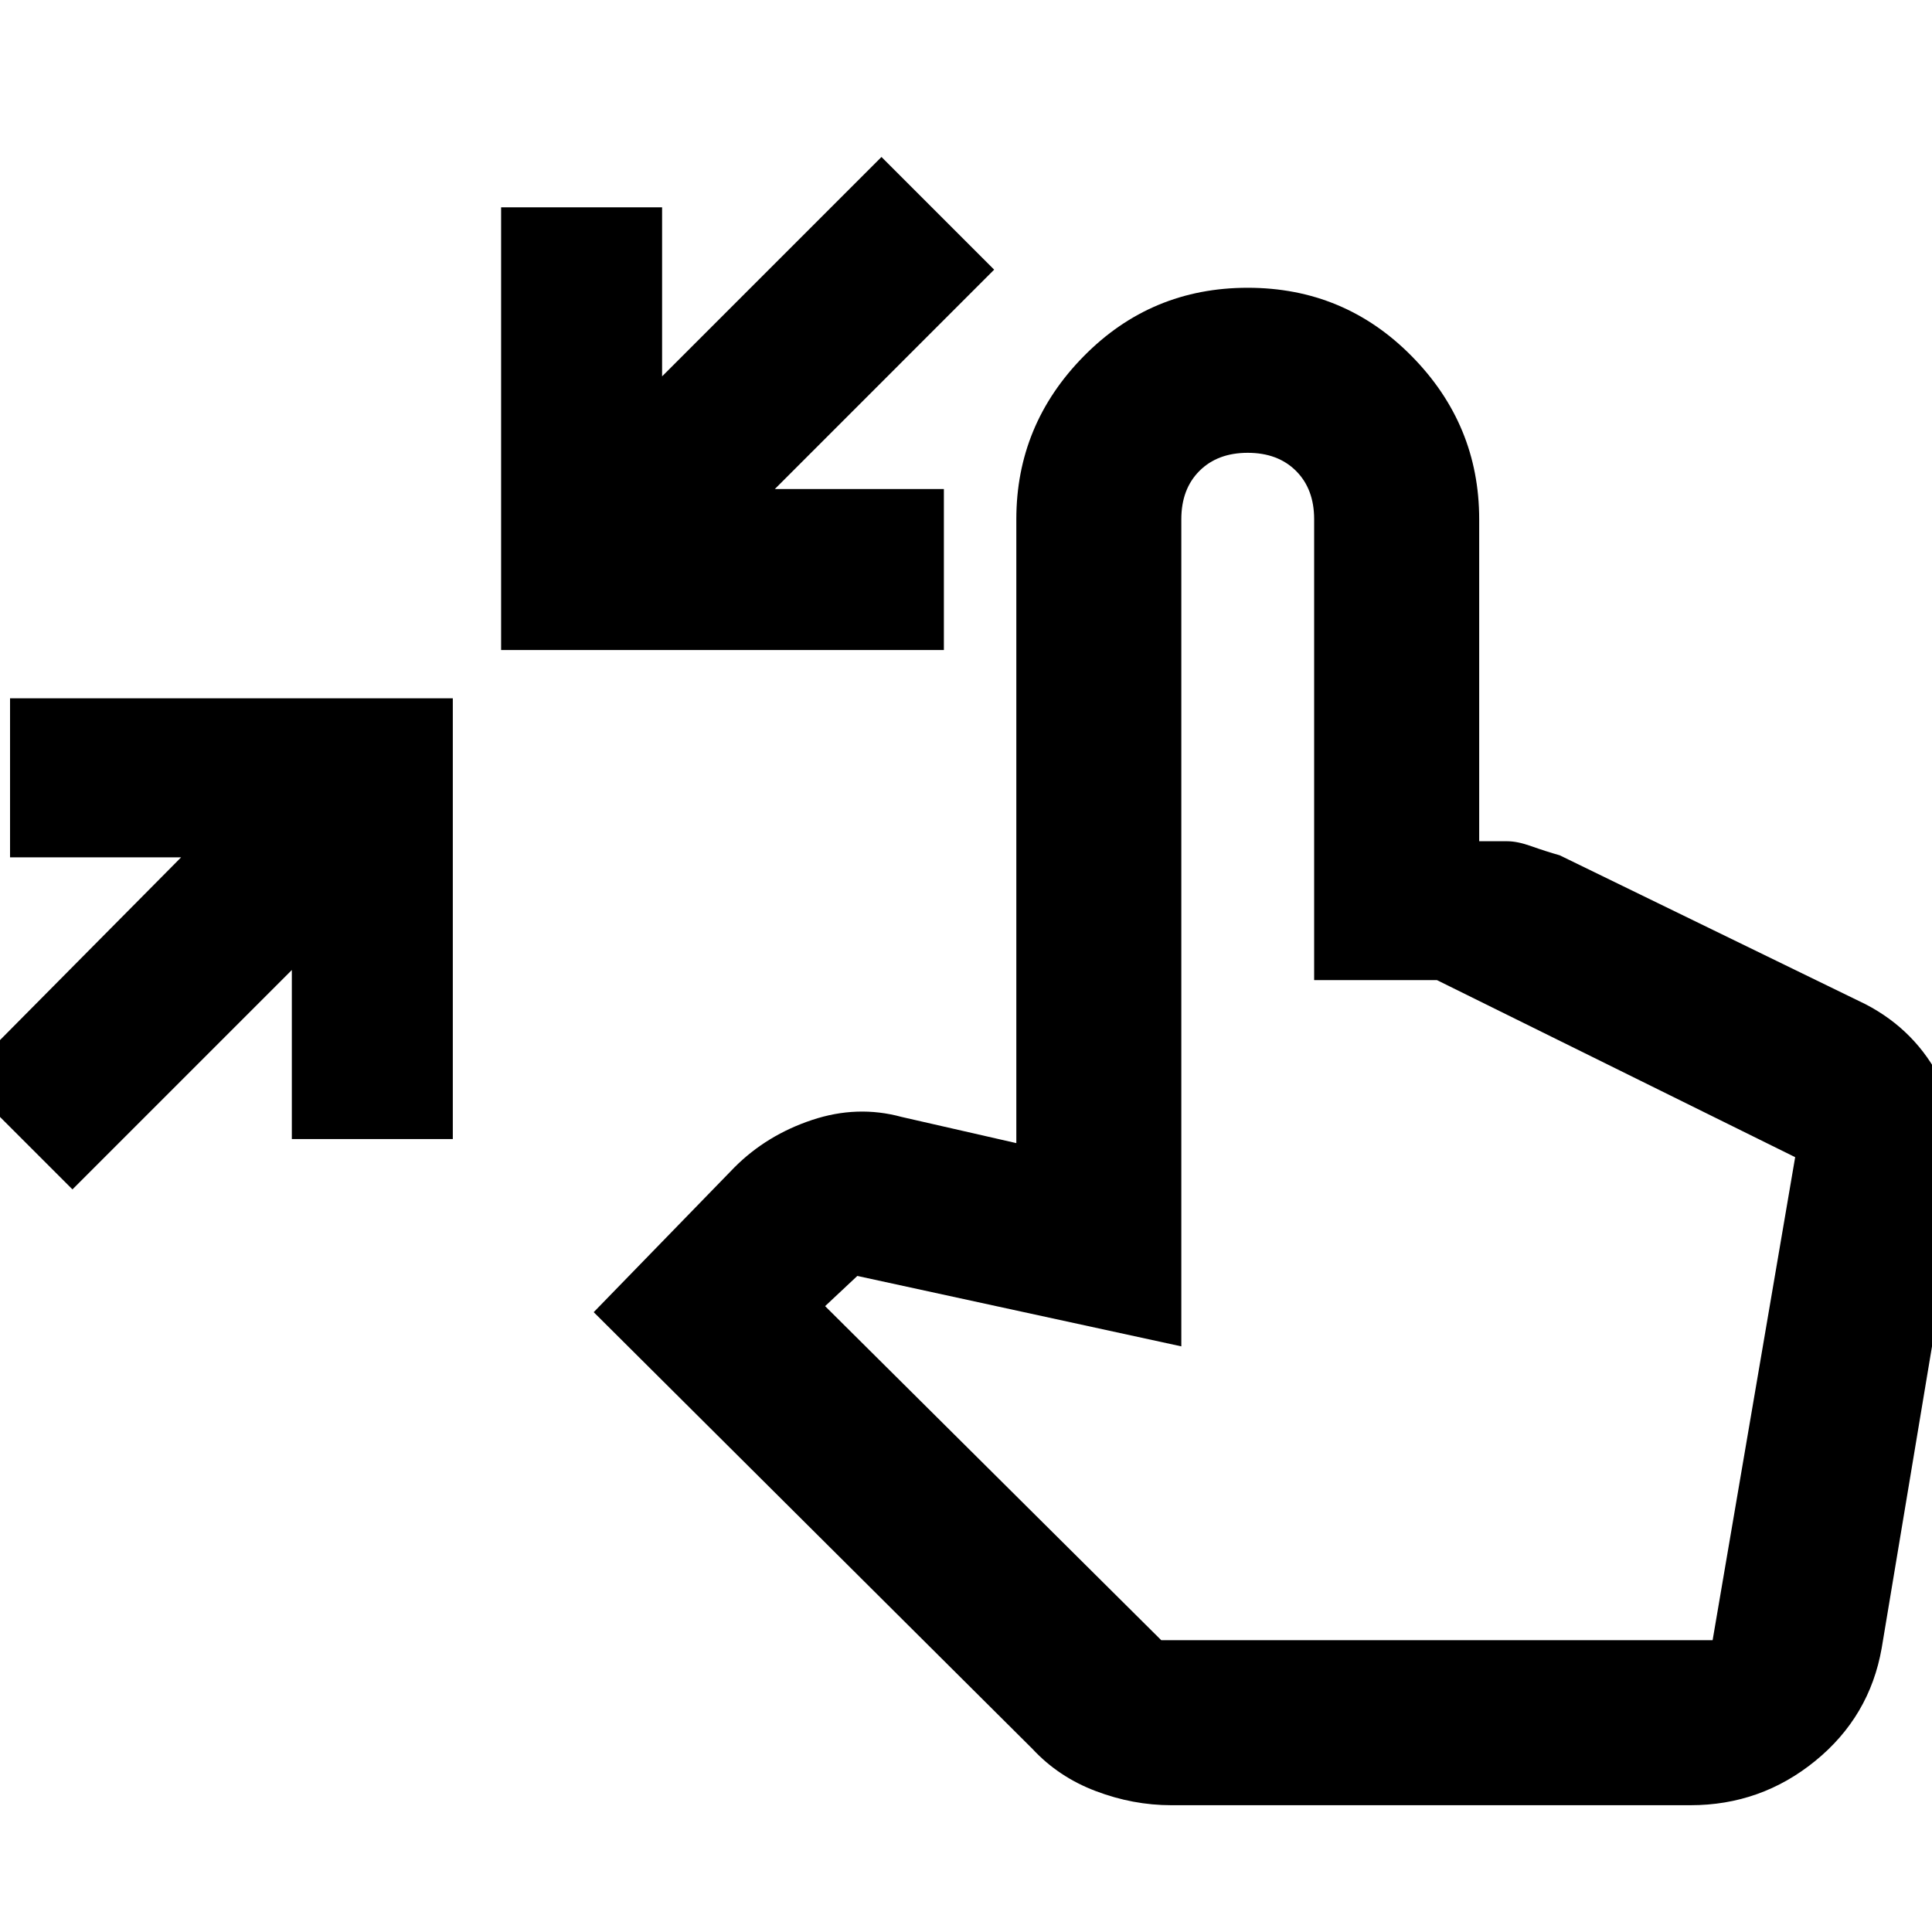 <svg xmlns="http://www.w3.org/2000/svg" height="40" width="40"><path d="m1.5 24.625-2.292-2.292L3.75 17.75H.208v-3.292h9.167v9.125H6.042v-3.5Zm8.875-11.167V4.292h3.333v3.5L18.25 3.25l2.333 2.333-4.541 4.542h3.5v3.333ZM24.25 37.375q-.792 0-1.562-.292-.771-.291-1.313-.875l-9.083-9.041 2.916-3q.667-.667 1.604-.979.938-.313 1.855-.063l2.375.542V10.75q0-1.958 1.396-3.375 1.395-1.417 3.395-1.417t3.396 1.417q1.396 1.417 1.396 3.375v6.667h.583q.209 0 .5.104.292.104.584.187l6.333 3.084q1.042.541 1.563 1.583.52 1.042.354 2.25l-1.584 9.5q-.25 1.417-1.375 2.333-1.125.917-2.583.917Zm-.208-3.417h11.416l1.709-10-7.417-3.666h-2.542V10.75q0-.625-.375-1t-1-.375q-.625 0-1 .375t-.375 1v17.125l-6.708-1.458-.667.625Z"/></svg>